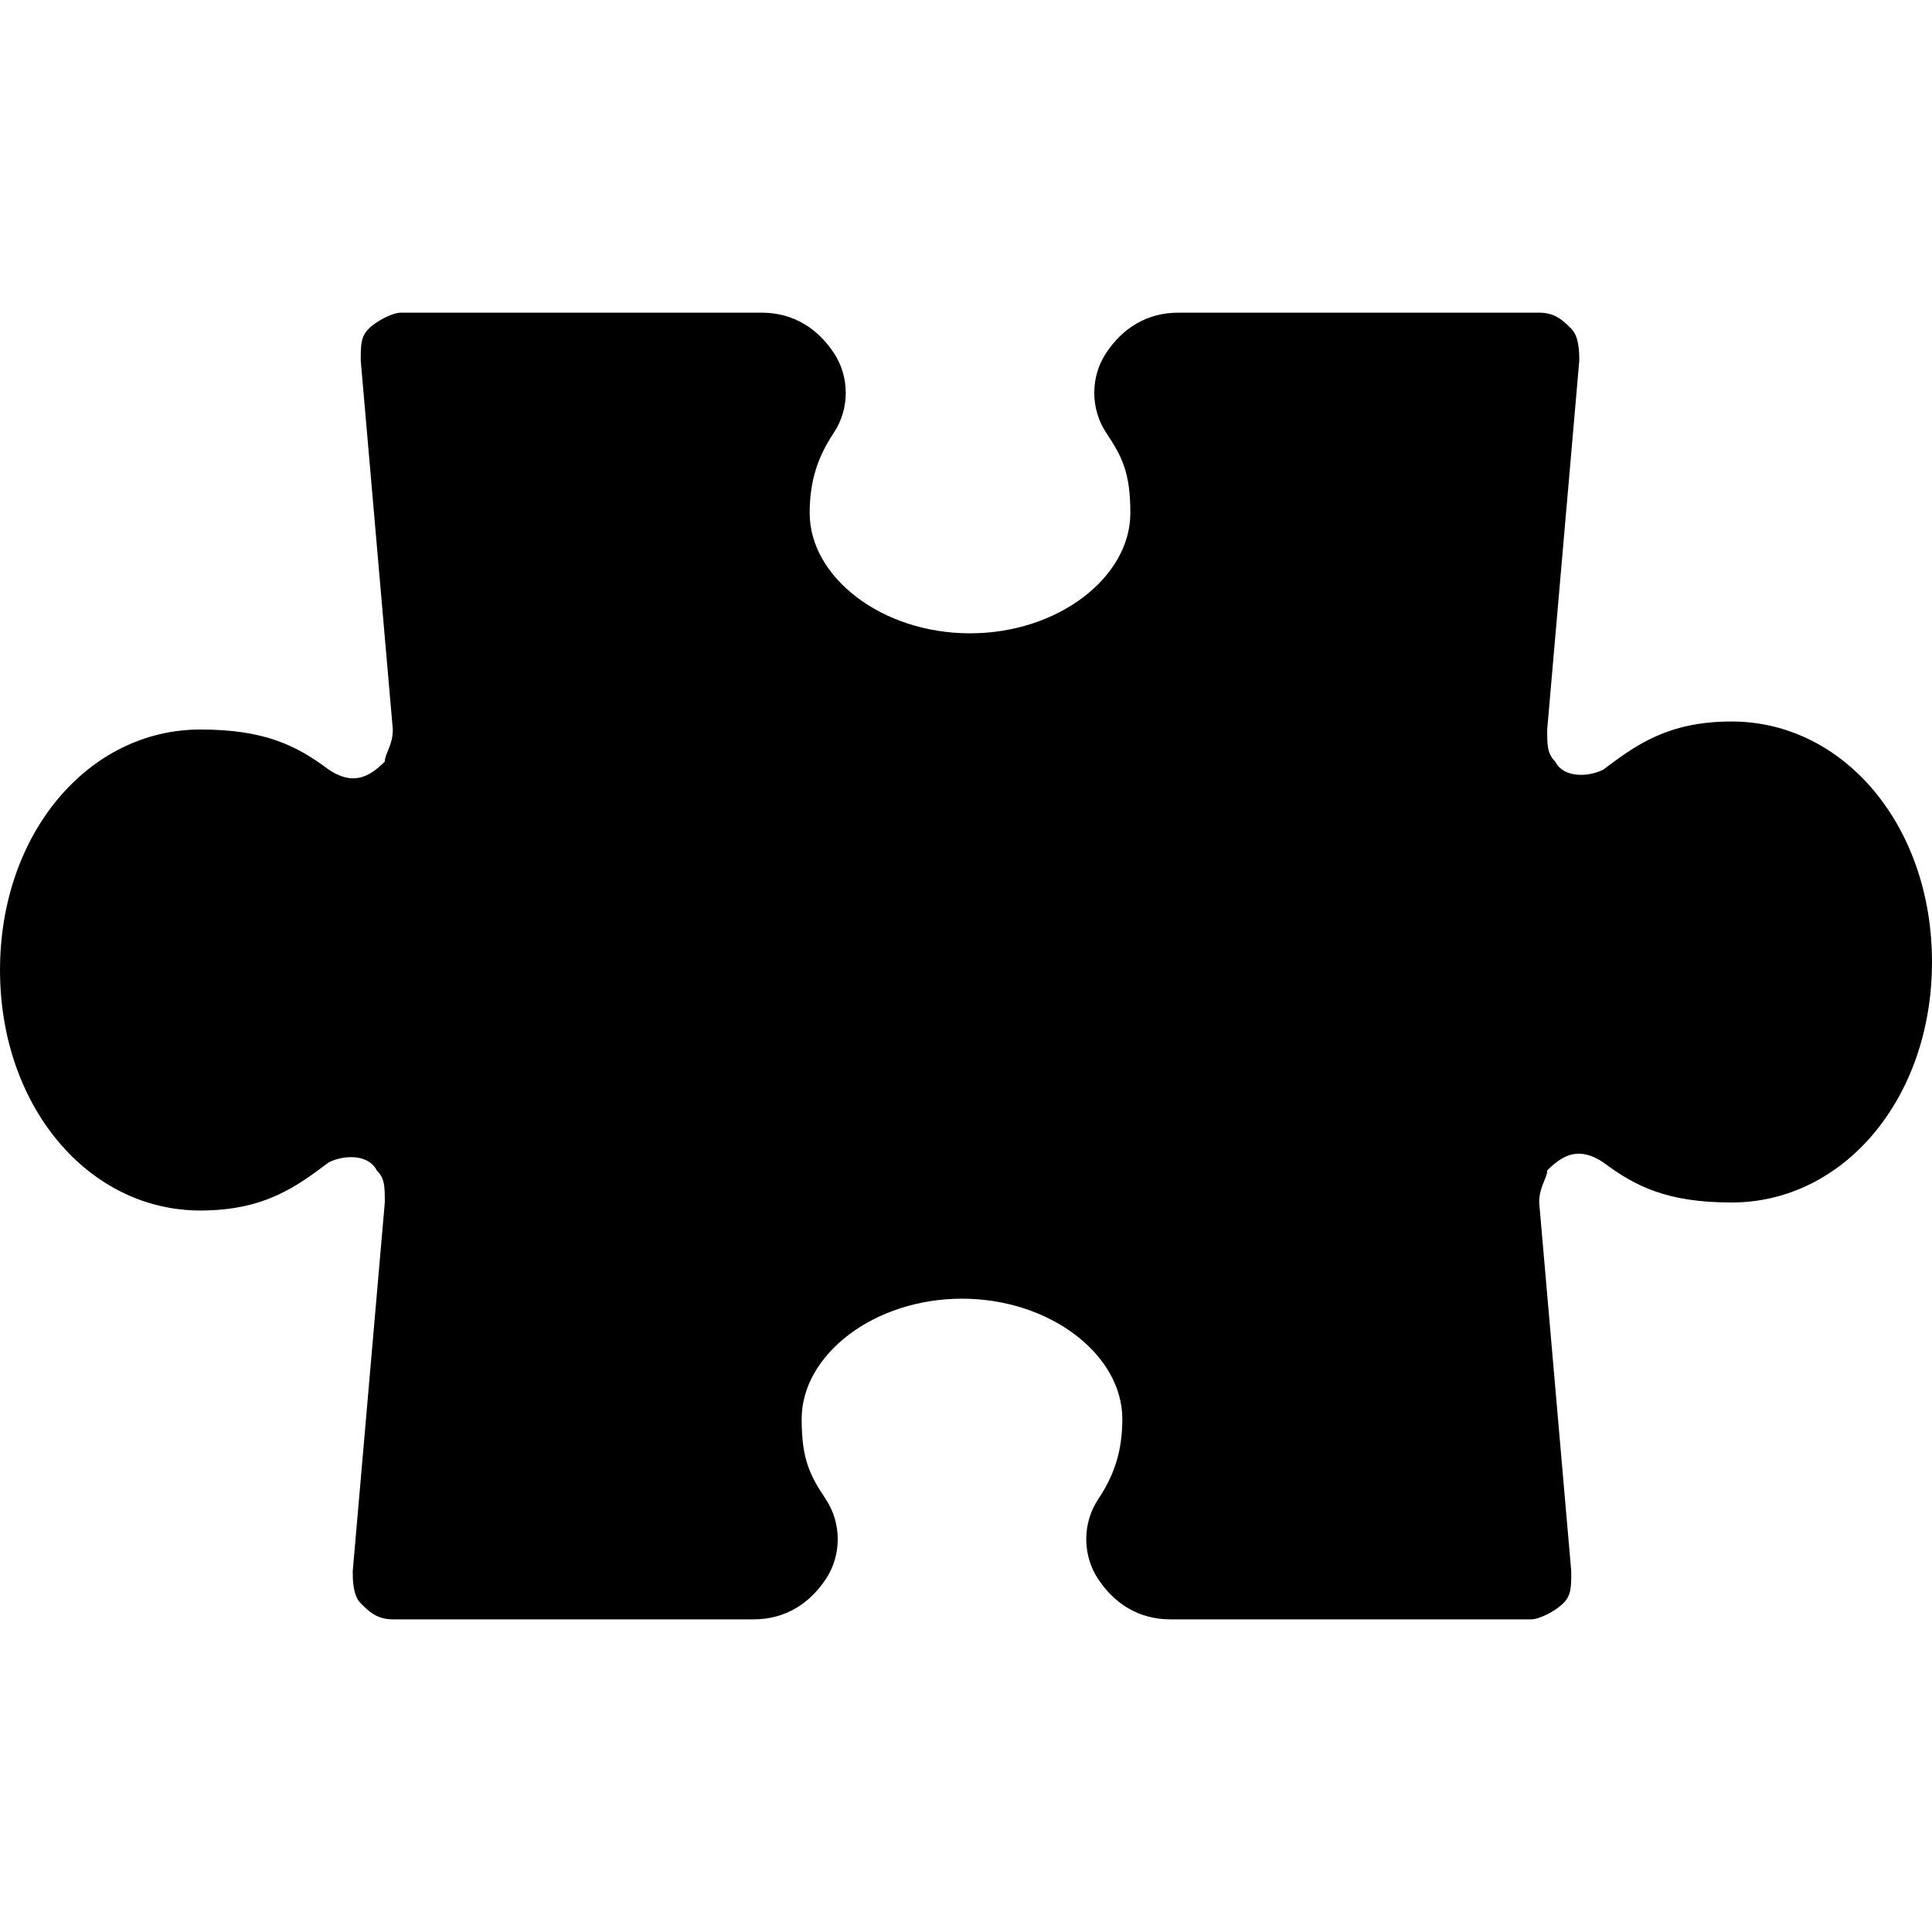 <svg id="Layer_1" enable-background="new 0 0 514.135 514.135" viewBox="0 0 514.135 514.135" xmlns="http://www.w3.org/2000/svg"><g><g><path d="m460.801 192.001c-17.066 0-25.6 6.4-34.133 12.8-4.267 2.133-10.667 2.133-12.8-2.133-2.133-2.133-2.133-4.267-2.133-8.533l8.533-98.133c0-2.133 0-6.4-2.133-8.533s-4.267-4.267-8.533-4.267h-96c-8.533 0-14.934 4.267-19.2 10.667-4.267 6.4-4.267 14.934 0 21.333 4.267 6.4 6.4 10.667 6.4 21.333 0 17.066-19.2 32-42.667 32s-42.667-14.934-42.667-32c0-8.533 2.133-14.934 6.4-21.333 4.267-6.4 4.267-14.934 0-21.333s-10.667-10.667-19.2-10.667h-96c-2.133 0-6.4 2.133-8.533 4.267-2.133 2.133-2.133 4.267-2.133 8.533l8.533 98.133c0 4.267-2.133 6.4-2.133 8.533-4.267 4.267-8.533 6.4-14.934 2.133-8.533-6.4-17.066-10.667-34.133-10.667-29.867 0-53.333 27.733-53.333 64s23.467 64 53.333 64c17.066 0 25.6-6.4 34.133-12.8 4.267-2.133 10.667-2.133 12.8 2.133 2.133 2.133 2.133 4.267 2.133 8.533l-8.533 98.133c0 2.133 0 6.4 2.133 8.533s4.267 4.267 8.533 4.267h96c8.533 0 14.934-4.267 19.2-10.667 4.267-6.4 4.267-14.934 0-21.333-4.267-6.4-6.4-10.667-6.4-21.333 0-17.066 19.2-32 42.667-32s42.667 14.934 42.667 32c0 8.533-2.133 14.934-6.4 21.333-4.267 6.4-4.267 14.934 0 21.333s10.667 10.667 19.2 10.667h96c2.133 0 6.4-2.133 8.533-4.267 2.133-2.133 2.133-4.267 2.133-8.533l-8.533-98.133c0-4.267 2.133-6.4 2.133-8.533 4.267-4.267 8.533-6.4 14.934-2.133 8.533 6.4 17.066 10.667 34.133 10.667 29.867 0 53.333-27.733 53.333-64 .001-36.267-23.466-64-53.333-64z"/></g></g><g/><g/><g/><g/><g/><g/><g/><g/><g/><g/><g/><g/><g/><g/><g/></svg>